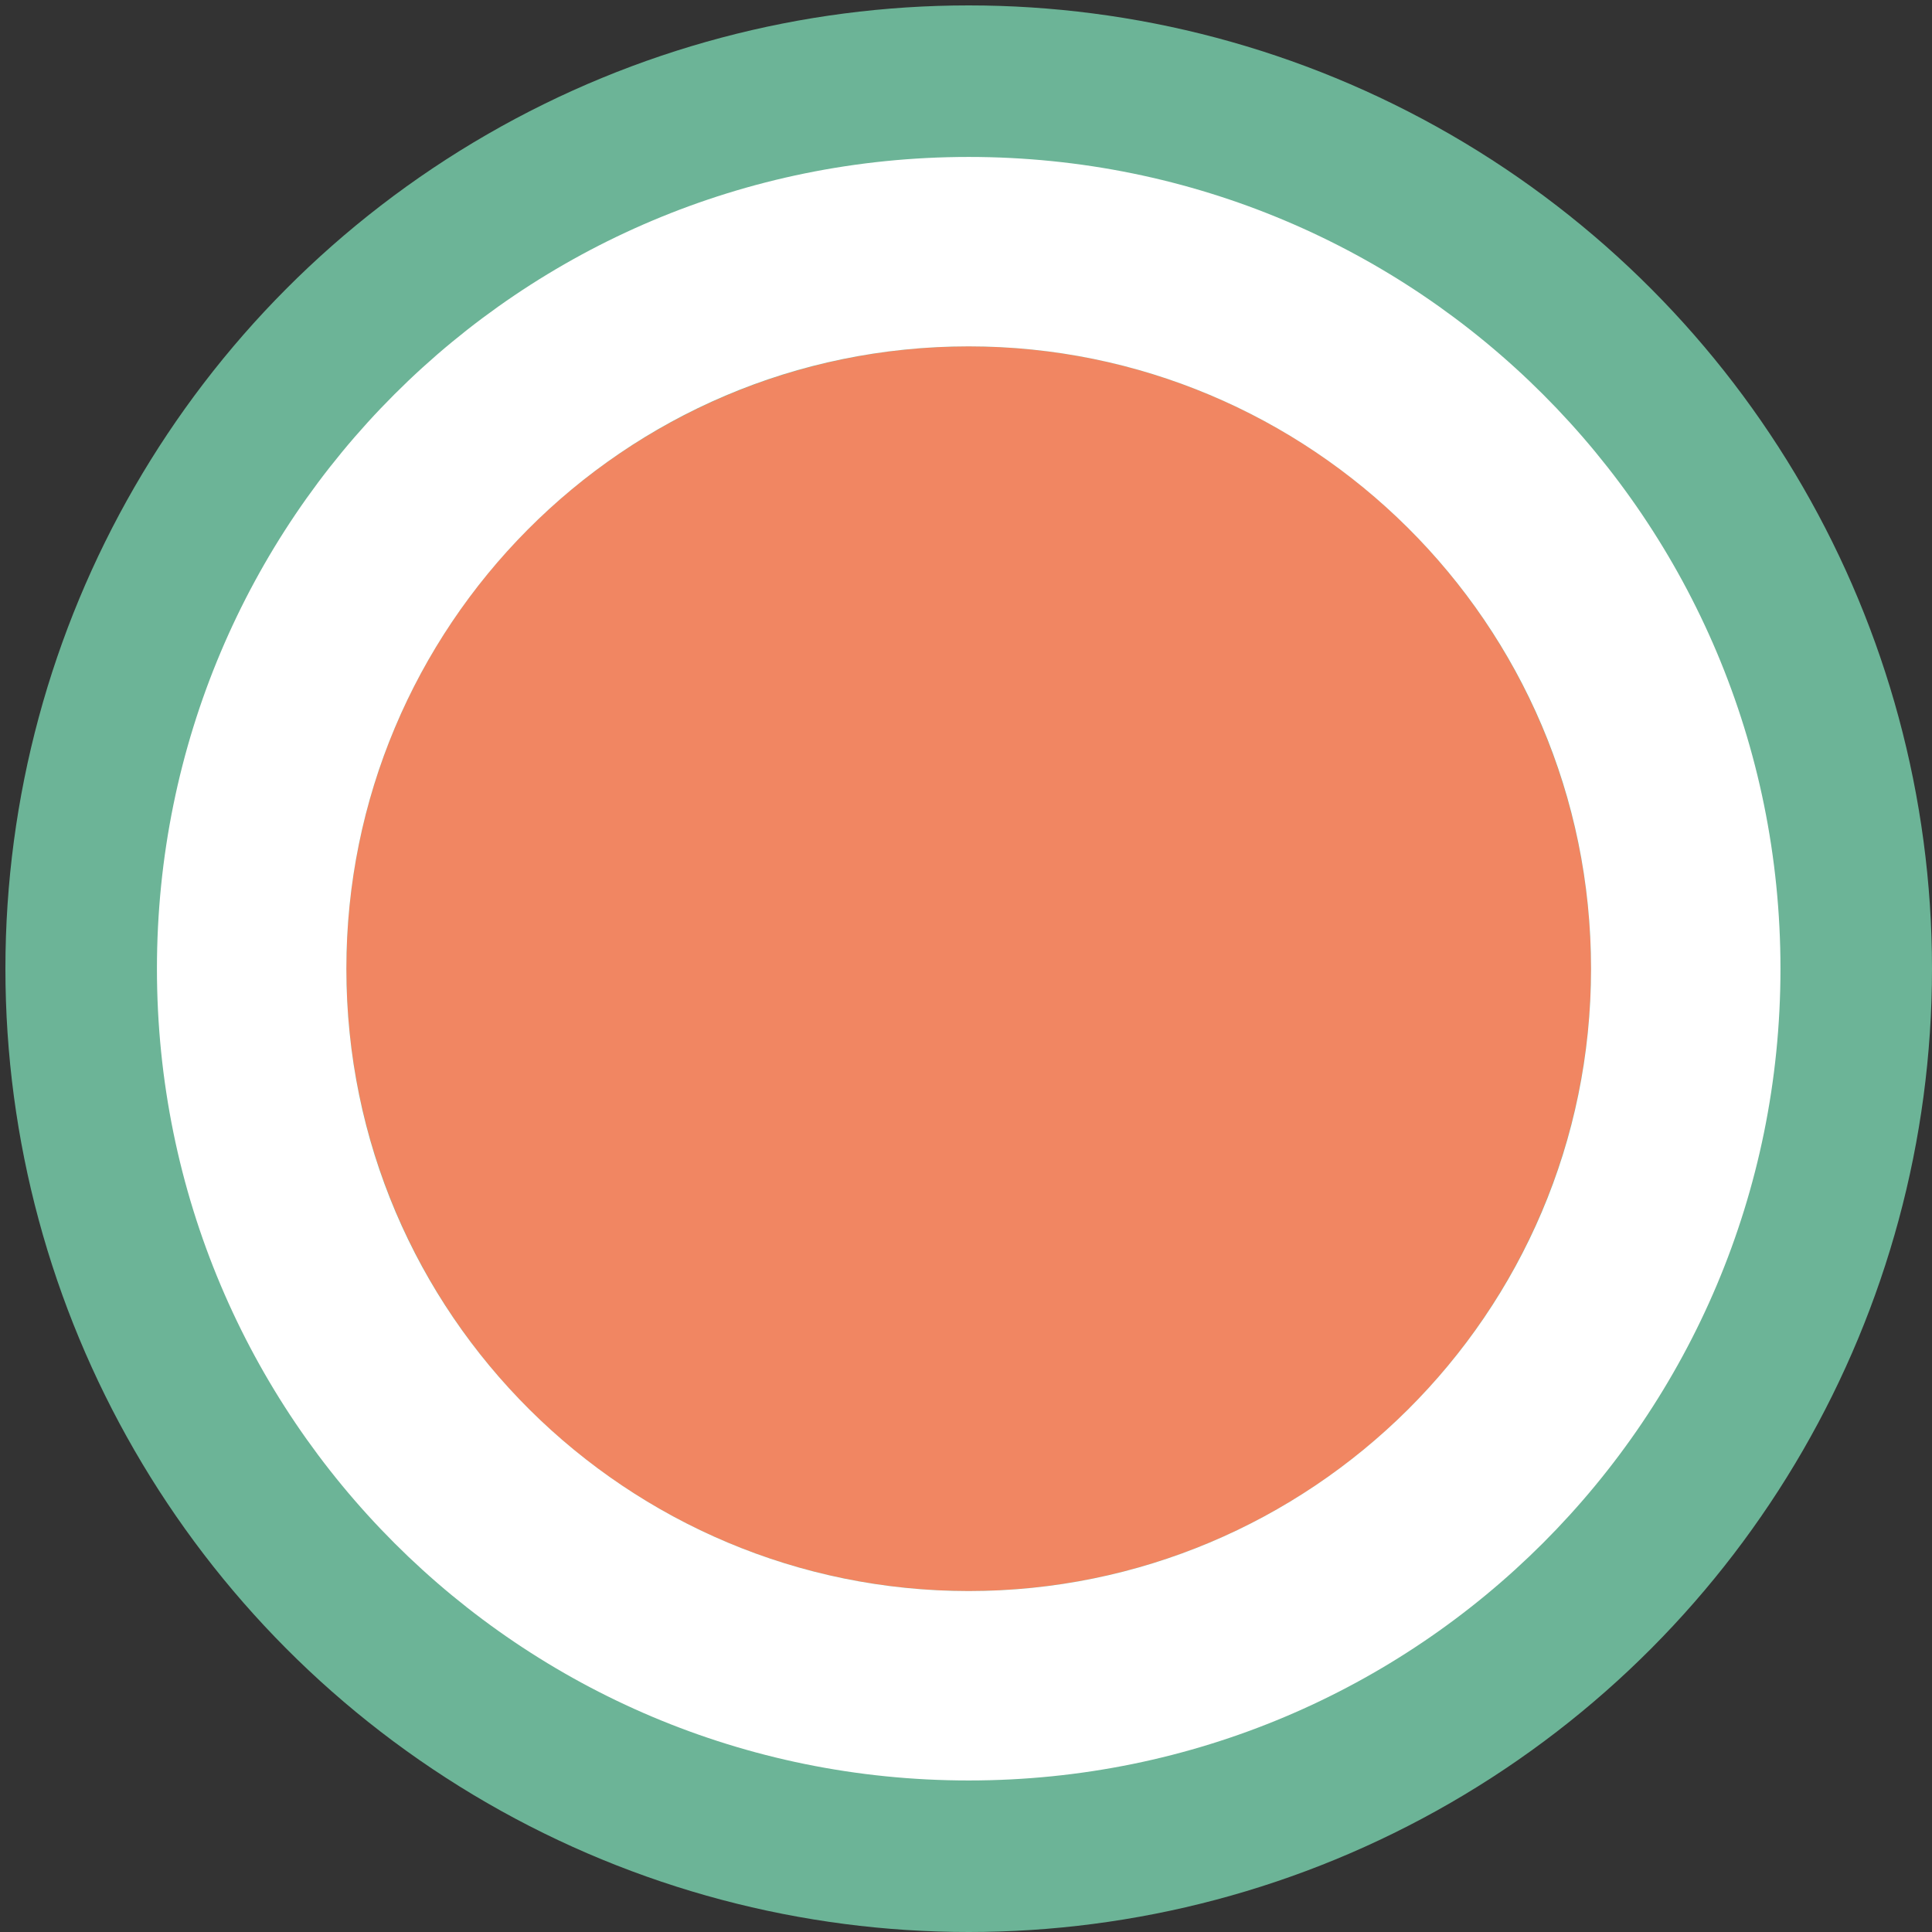 <?xml version="1.0" encoding="utf-8"?>
<!-- Generator: Adobe Illustrator 25.2.3, SVG Export Plug-In . SVG Version: 6.00 Build 0)  -->
<svg version="1.1" id="Layer_1" xmlns="http://www.w3.org/2000/svg" xmlns:xlink="http://www.w3.org/1999/xlink" x="0px" y="0px"
	 viewBox="0 0 35.7 35.7" style="enable-background:new 0 0 35.7 35.7;" xml:space="preserve">
<rect x="0" y="0" width="35.7" height="35.7" fill="#333333" stroke="none"/>
<style type="text/css">
	.st0{fill:#6CB497;}
	.st1{fill:#F18662;}
	.st2{fill:#FFFFFF;}
</style>
<circle class="st0" cx="17.9" cy="17.9" r="17.8"/>
<circle class="st1" cx="17.9" cy="17.9" r="11.5"/>
<path class="st2" d="M17.9,2.9c-8.3,0-15,6.7-15,15c0,8.3,6.7,15,15,15c8.3,0,15-6.7,15-15C32.9,9.6,26.2,2.9,17.9,2.9z M17.9,29.4
	c-6.3,0-11.5-5.1-11.5-11.5c0-6.3,5.1-11.5,11.5-11.5c6.3,0,11.5,5.1,11.5,11.5C29.4,24.3,24.2,29.4,17.9,29.4z"/>
</svg>
